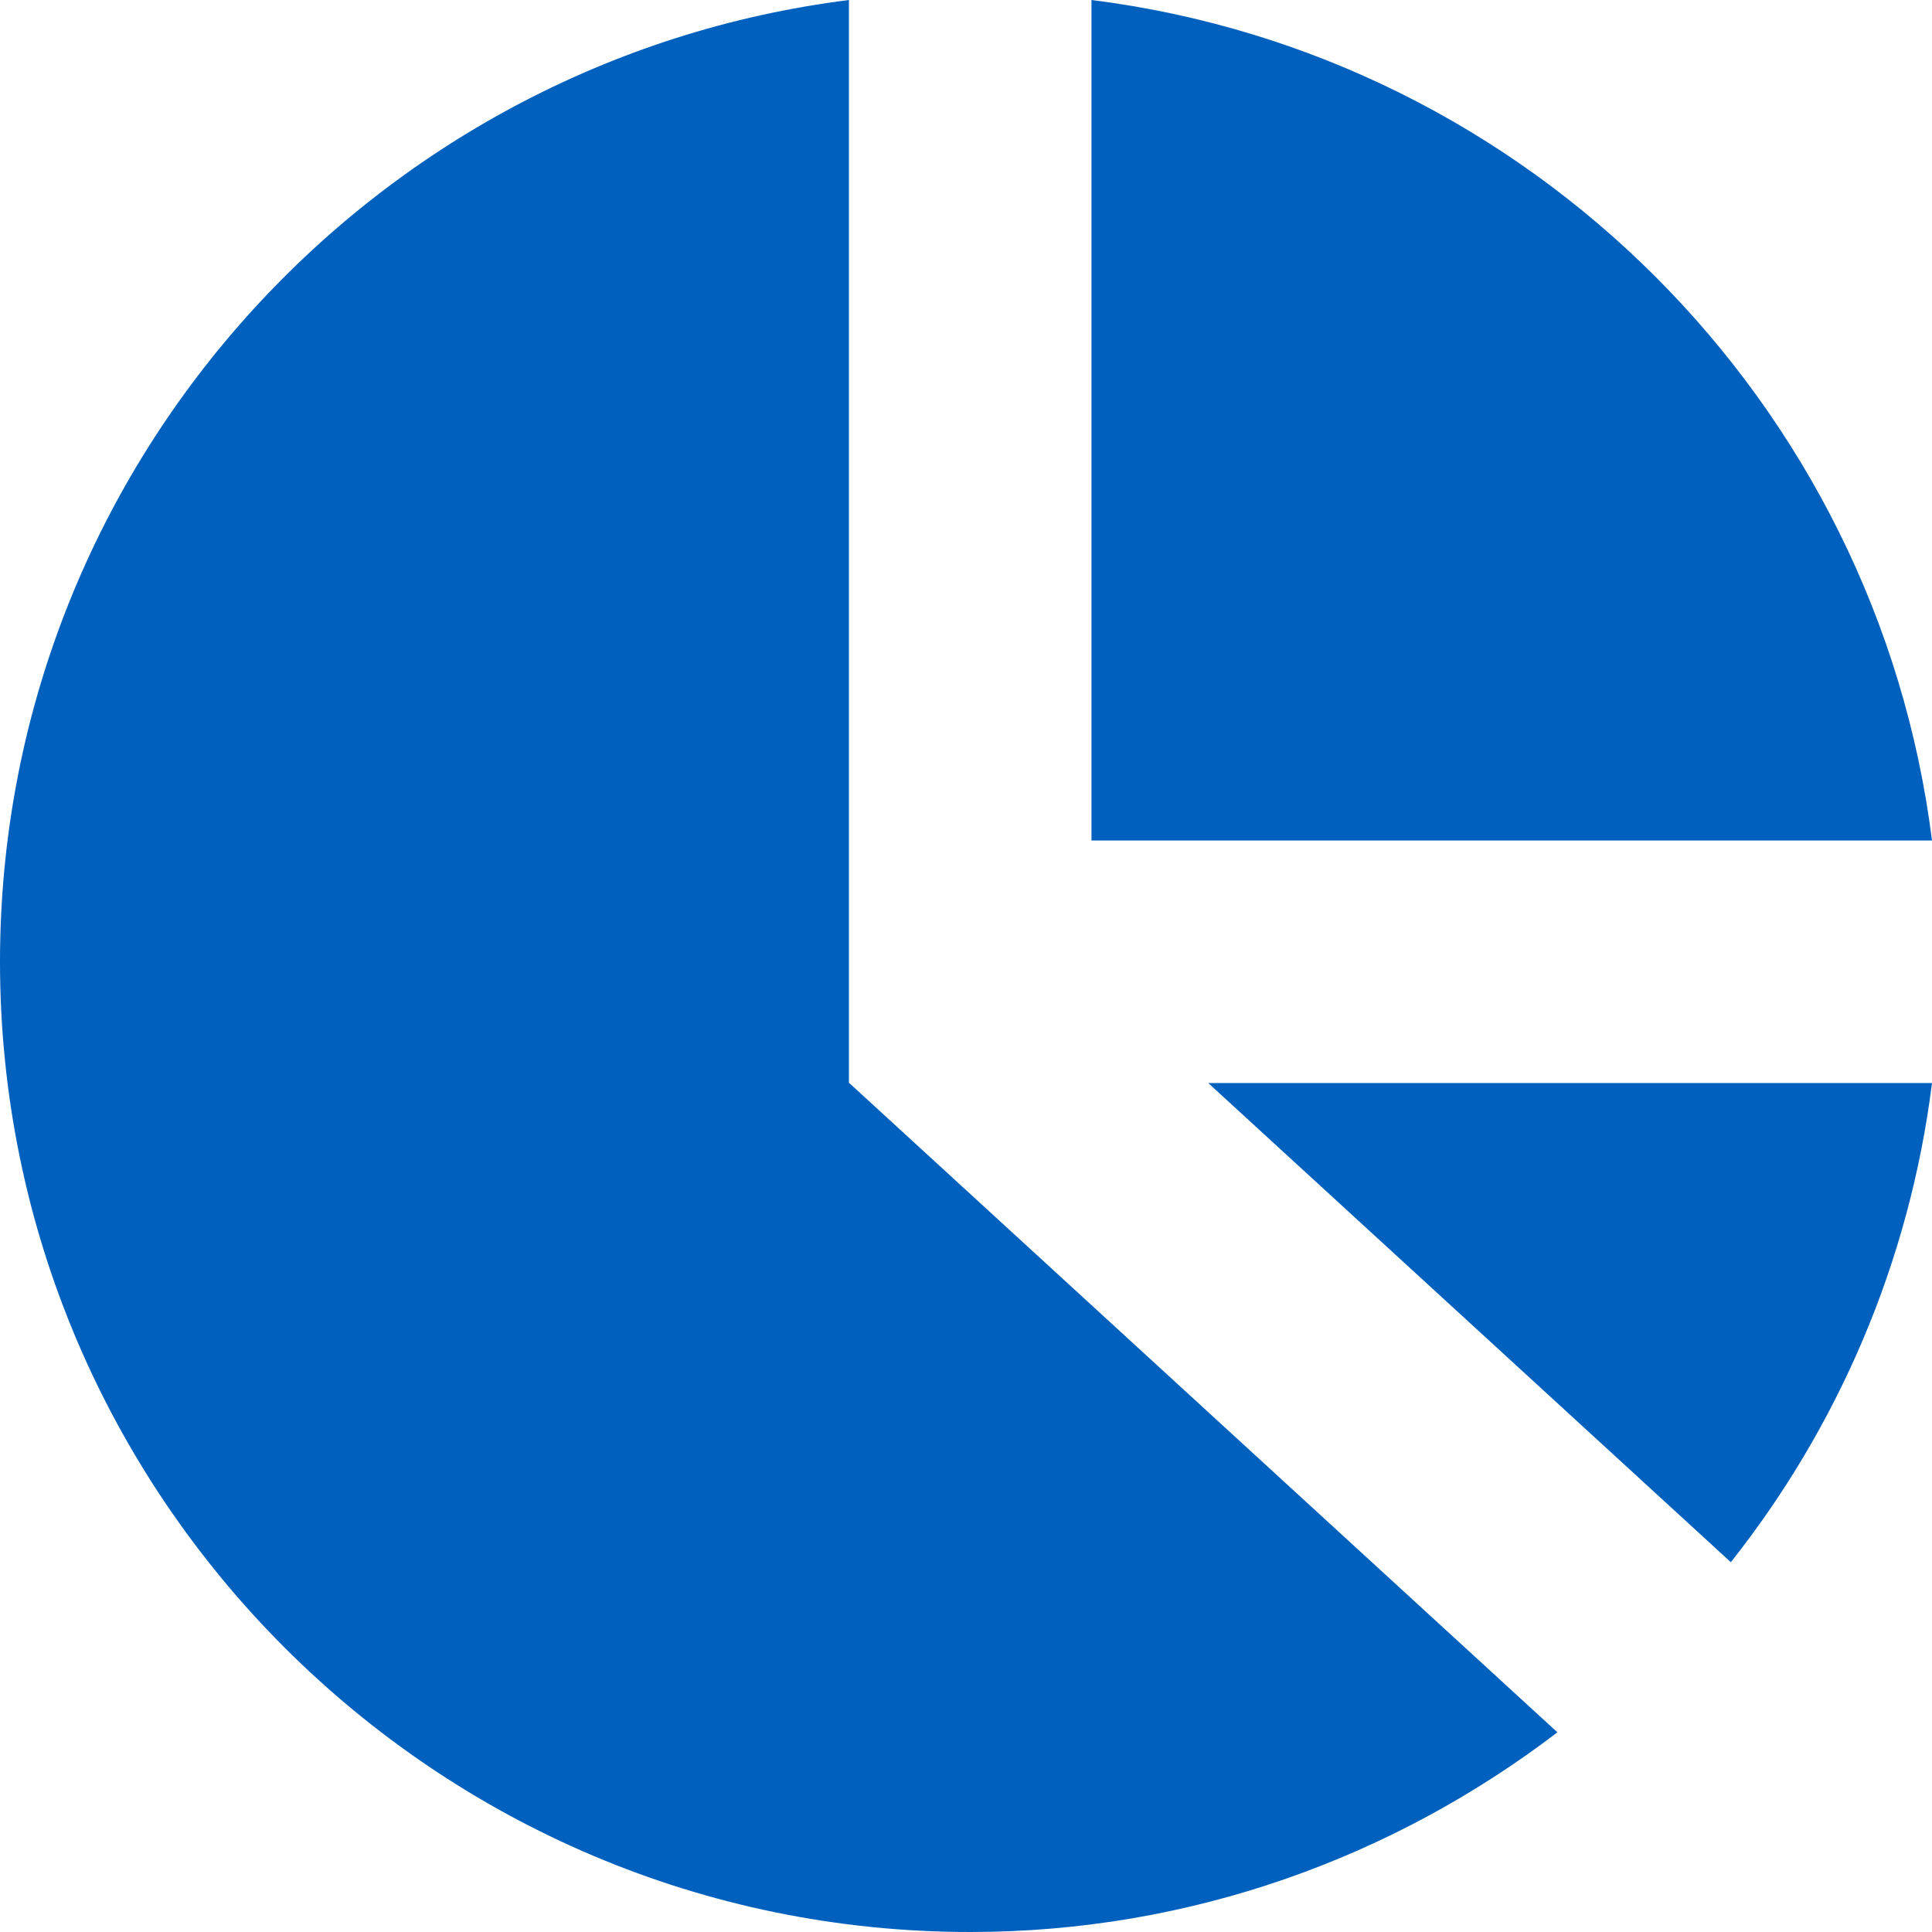 <svg id="Capa_1" enable-background="new 0 0 446.992 446.992" height="512" viewBox="0 0 446.992 446.992" width="512" xmlns="http://www.w3.org/2000/svg" fill="#0060be"><path d="m279.549 250.581 120.903 110.857c24.772-31.314 41.324-69.313 46.541-110.857z"/><path d="m252.529 194.463h194.463c-12.722-101.337-93.126-181.74-194.463-194.463z"/><path d="m196.499 250.58h-.087v-250.58c-110.55 13.879-196.412 108.272-196.412 222.522 0 123.771 100.699 224.471 224.471 224.471 51.086 0 98.088-17.348 135.855-46.2 0-.001-163.827-150.213-163.827-150.213z"/></svg>